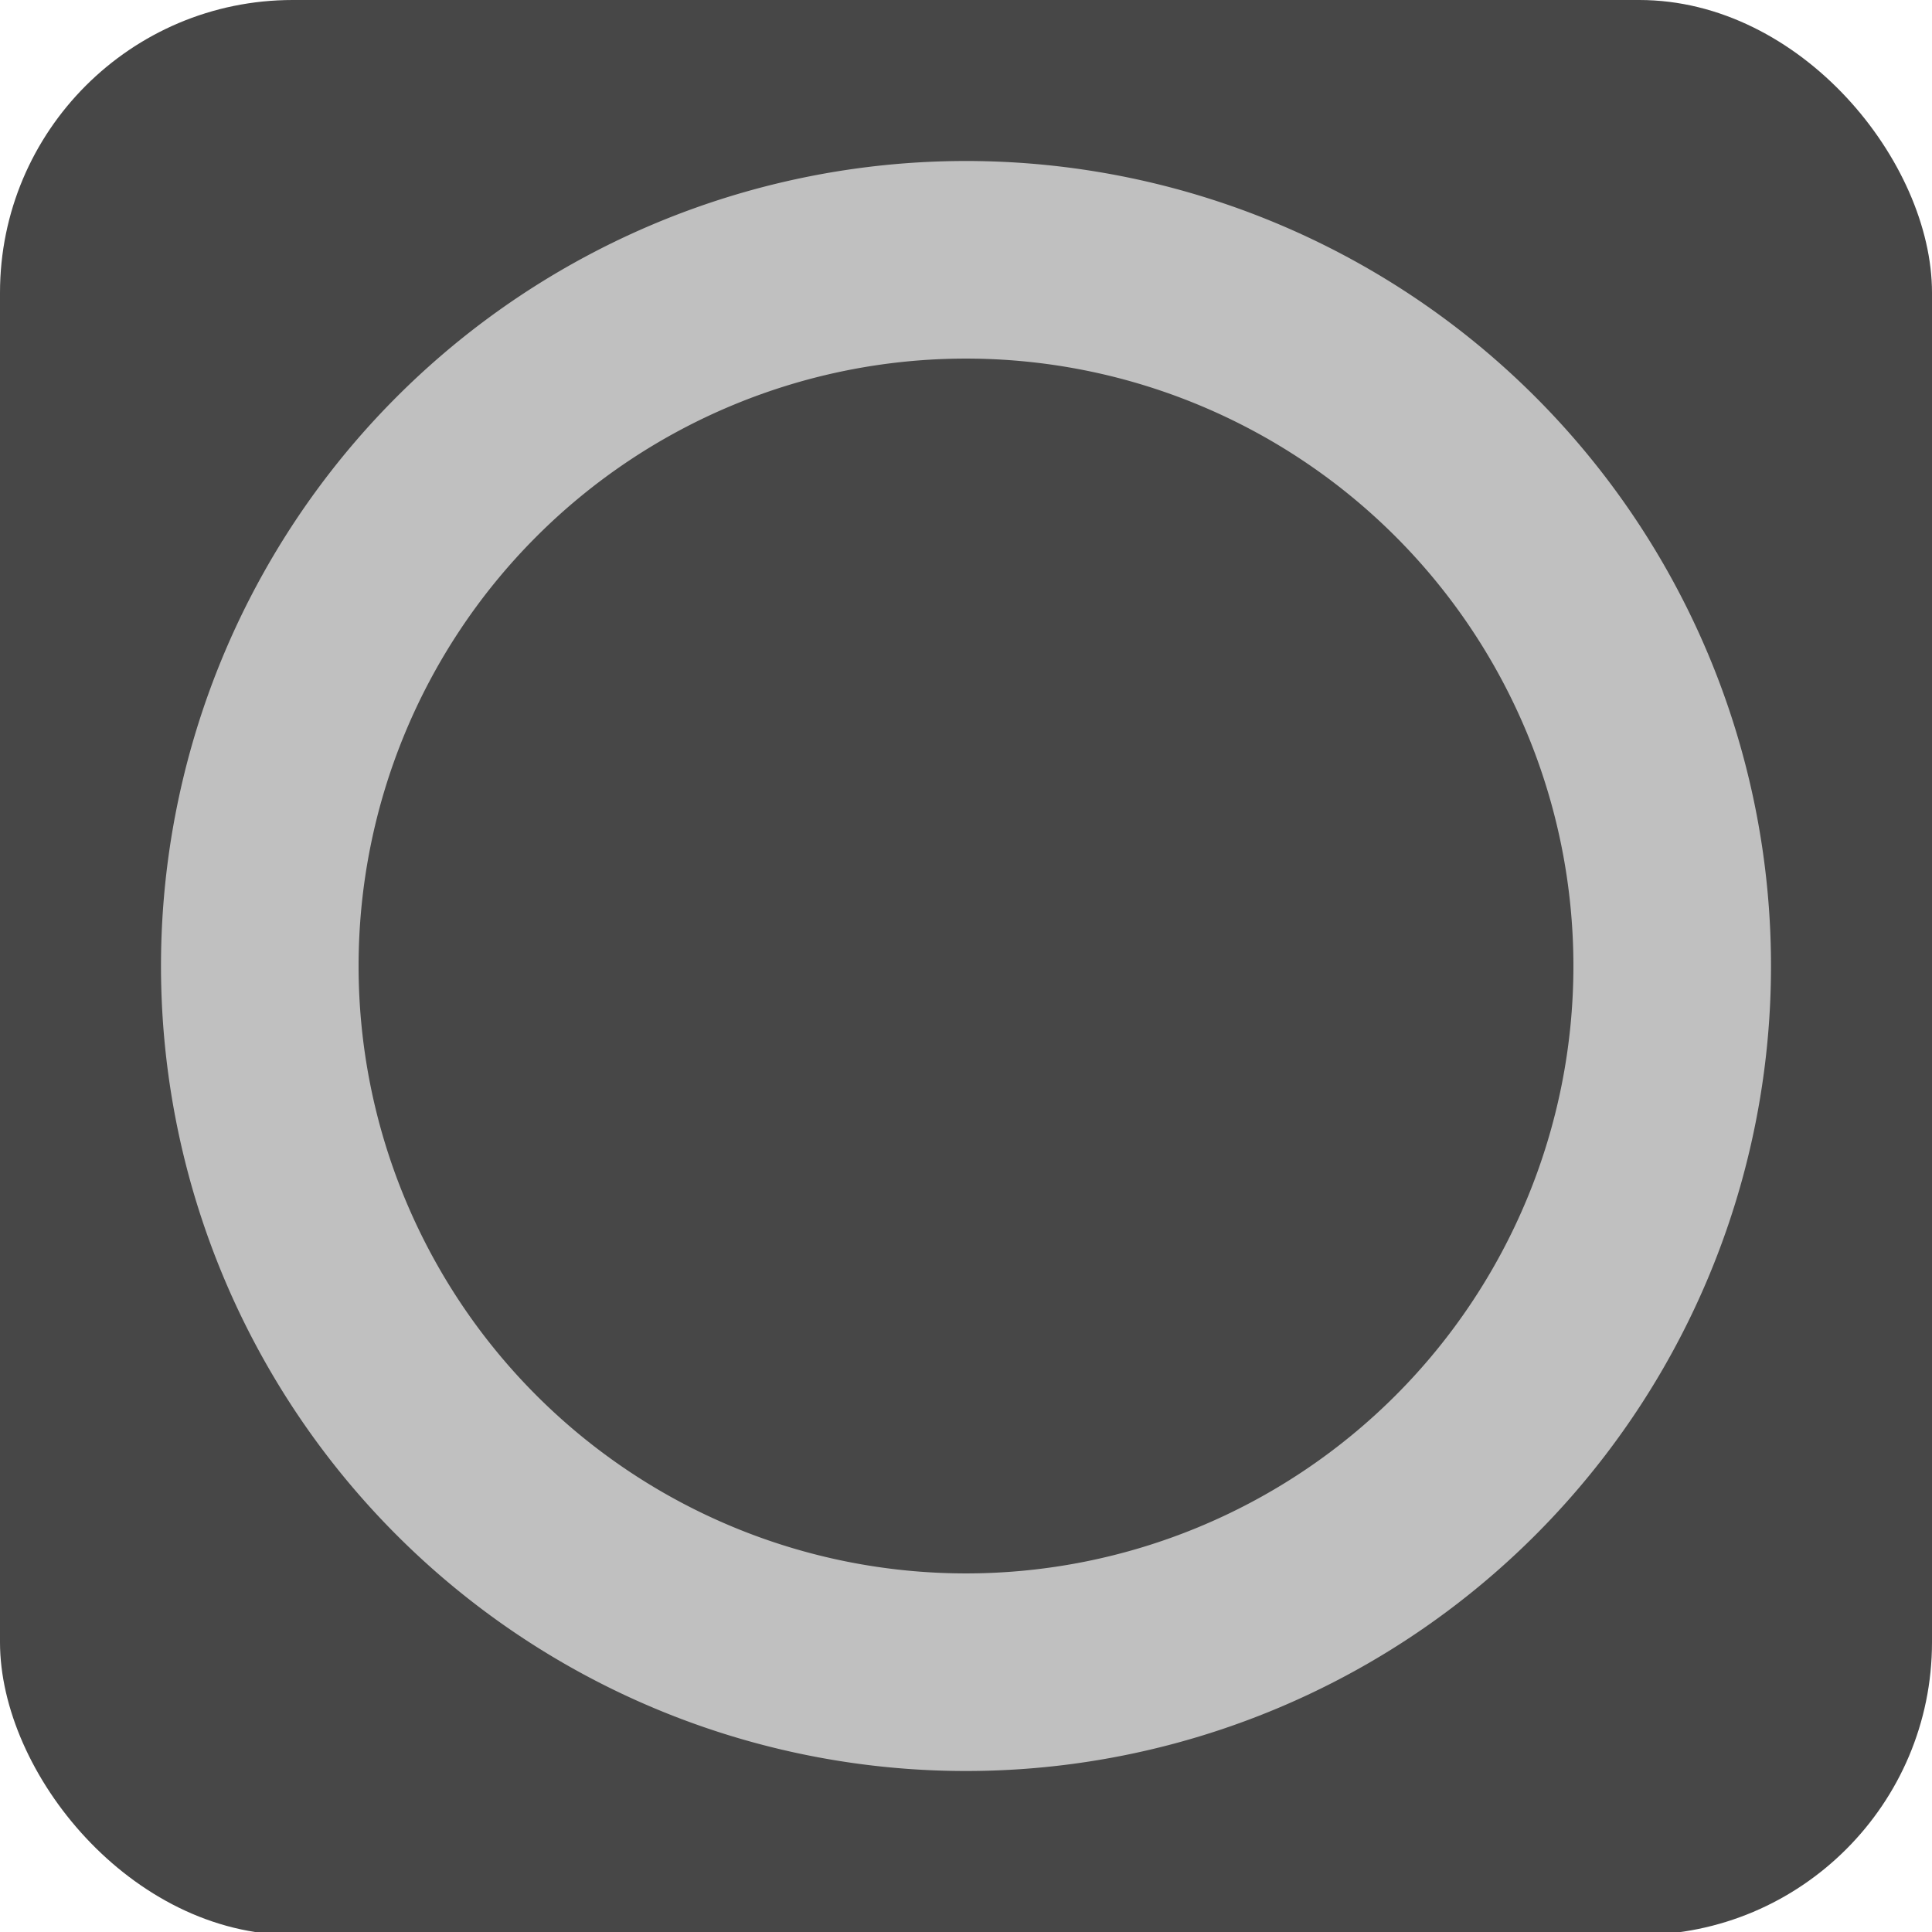 <svg id="Layer_1" data-name="Layer 1" xmlns="http://www.w3.org/2000/svg" width="26.4" height="26.4" viewBox="0 0 26.4 26.4"><defs><style>.cls-1{fill:#474747;}.cls-2{fill:silver;}</style></defs><rect class="cls-1" width="26.4" height="26.44" rx="4"></rect><path class="cls-2" d="M13.2,24.2a11,11,0,1,1,11-11A11,11,0,0,1,13.2,24.2Zm0-19.3a8.3,8.3,0,1,0,8.3,8.3A8.3,8.3,0,0,0,13.2,4.9Z"></path></svg>
